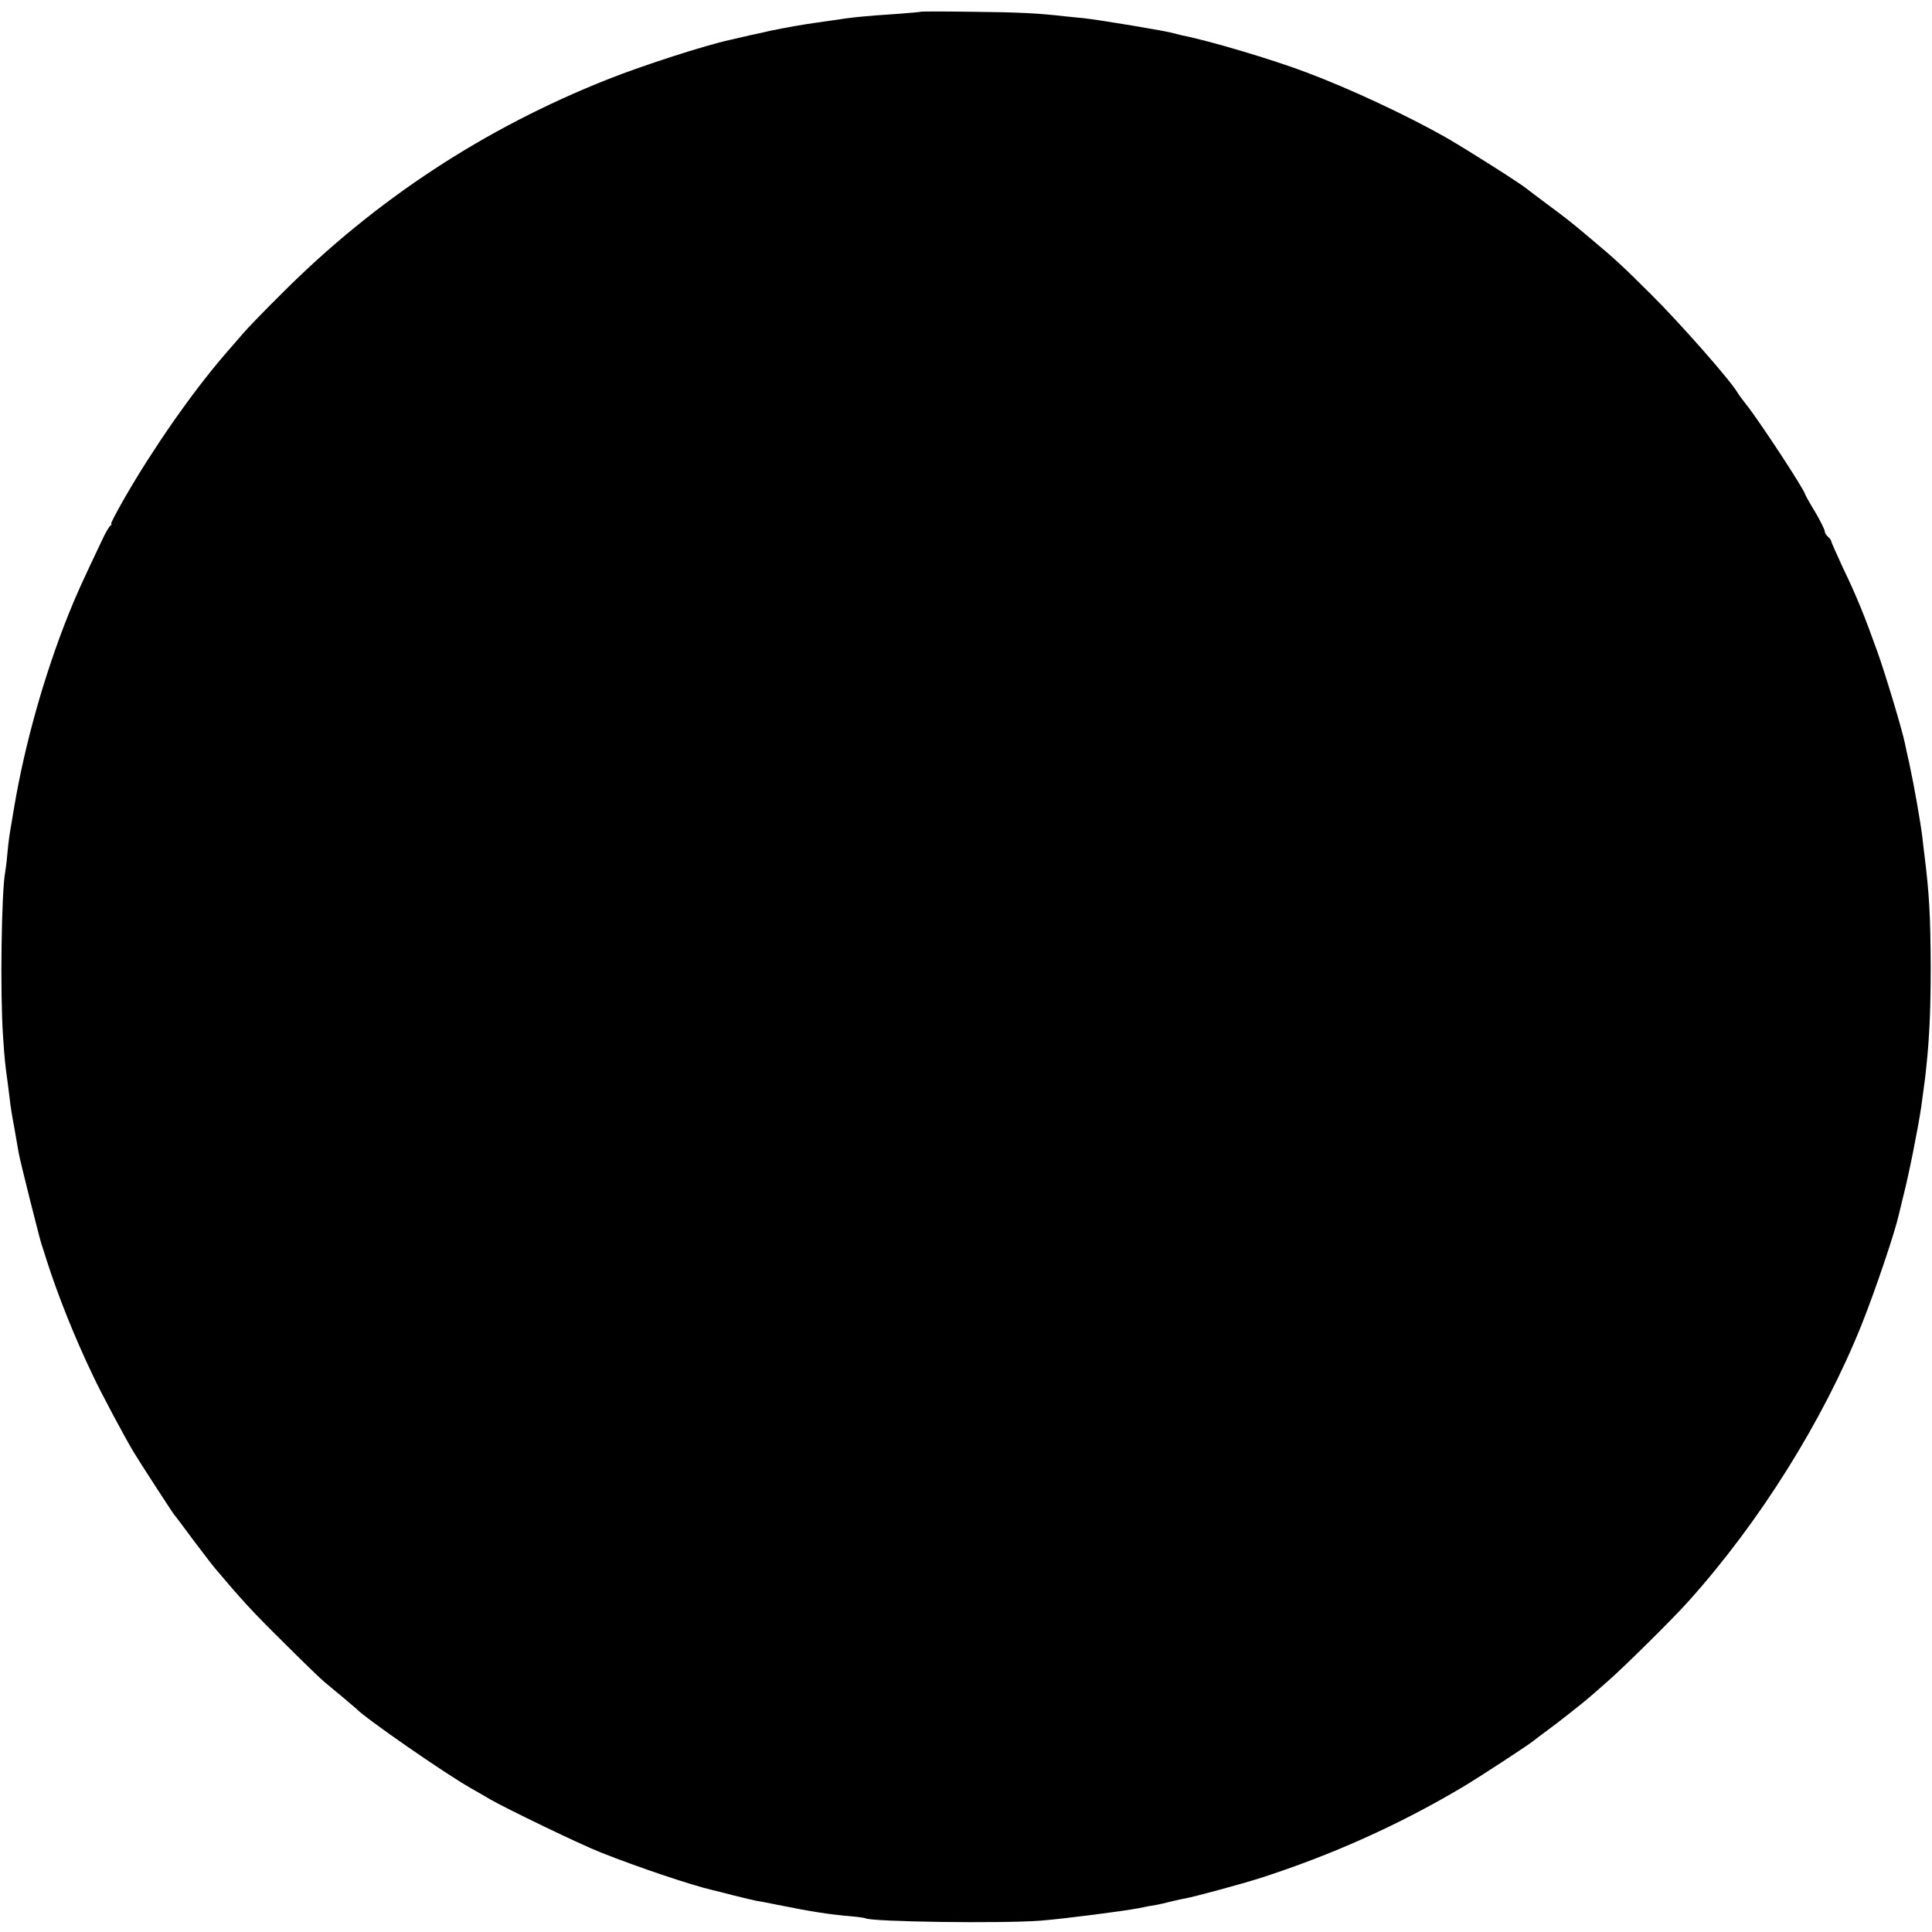 <?xml version="1.0" standalone="no"?>
<!DOCTYPE svg PUBLIC "-//W3C//DTD SVG 20010904//EN"
 "http://www.w3.org/TR/2001/REC-SVG-20010904/DTD/svg10.dtd">
<svg version="1.0" xmlns="http://www.w3.org/2000/svg"
 width="900pt" height="900pt" viewBox="0 0 900 900"
 preserveAspectRatio="xMidYMid meet">
<g transform="translate(0,900) scale(0.1,-0.1)"
fill="#000000" stroke="none">
<path d="M4288 8945 c-2 -1 -46 -5 -98 -9 -180 -12 -213 -16 -320 -32 -19 -3
-51 -7 -70 -10 -64 -9 -132 -21 -215 -38 -11 -3 -51 -12 -90 -20 -38 -9 -81
-19 -95 -22 -115 -25 -404 -118 -570 -184 -572 -227 -1078 -558 -1514 -994
-84 -83 -167 -169 -186 -192 -19 -22 -57 -66 -85 -98 -152 -177 -331 -434
-463 -663 -39 -68 -68 -123 -64 -123 4 0 2 -4 -3 -8 -6 -4 -24 -34 -39 -67
-96 -202 -120 -255 -157 -347 -114 -286 -203 -603 -253 -898 -2 -14 -7 -41
-10 -60 -13 -74 -16 -97 -22 -160 -3 -36 -8 -73 -10 -83 -17 -93 -24 -556 -10
-762 7 -105 9 -129 22 -220 3 -22 7 -58 10 -80 2 -22 11 -78 20 -125 8 -47 18
-101 21 -120 4 -29 95 -390 106 -425 2 -5 13 -39 24 -75 54 -168 131 -361 215
-536 36 -78 156 -302 191 -359 28 -47 177 -276 186 -288 6 -6 46 -60 89 -118
44 -58 90 -119 103 -134 125 -148 174 -202 319 -345 91 -91 177 -174 191 -185
45 -37 144 -120 149 -125 38 -42 413 -302 535 -371 33 -19 74 -42 90 -52 75
-43 420 -210 515 -247 171 -68 424 -153 520 -175 8 -2 51 -12 95 -24 44 -11
91 -22 105 -25 14 -2 61 -11 105 -20 158 -32 232 -43 330 -52 39 -3 73 -8 76
-10 29 -17 642 -25 819 -11 110 9 382 44 455 58 28 6 64 13 80 15 17 3 48 10
70 16 22 5 51 12 65 14 47 9 255 65 350 95 332 107 643 246 940 422 81 48 307
196 333 217 7 6 35 27 62 47 46 33 174 134 201 158 7 6 43 37 80 70 71 61 308
295 379 375 331 368 628 842 807 1289 63 157 156 433 173 511 2 8 12 51 23 95
25 97 68 314 82 410 17 126 19 139 24 190 14 131 20 268 20 460 -1 237 -7 345
-29 520 -2 17 -7 55 -10 85 -8 67 -38 238 -60 340 -9 41 -19 84 -21 96 -11 57
-88 314 -127 424 -62 173 -97 260 -162 395 -30 65 -55 121 -55 125 0 4 -7 13
-15 20 -8 7 -15 19 -15 26 0 7 -20 48 -45 90 -25 41 -45 77 -45 79 0 17 -214
344 -275 420 -17 22 -36 47 -41 56 -32 56 -268 324 -404 459 -134 133 -164
161 -276 255 -100 84 -106 89 -203 161 -47 35 -92 69 -98 74 -31 26 -279 183
-378 240 -180 102 -447 227 -650 303 -155 59 -454 148 -578 172 -10 3 -26 6
-35 9 -35 11 -348 63 -422 71 -30 3 -71 7 -90 9 -120 14 -212 19 -427 21 -133
2 -243 2 -245 0z"/>
</g>
</svg>
